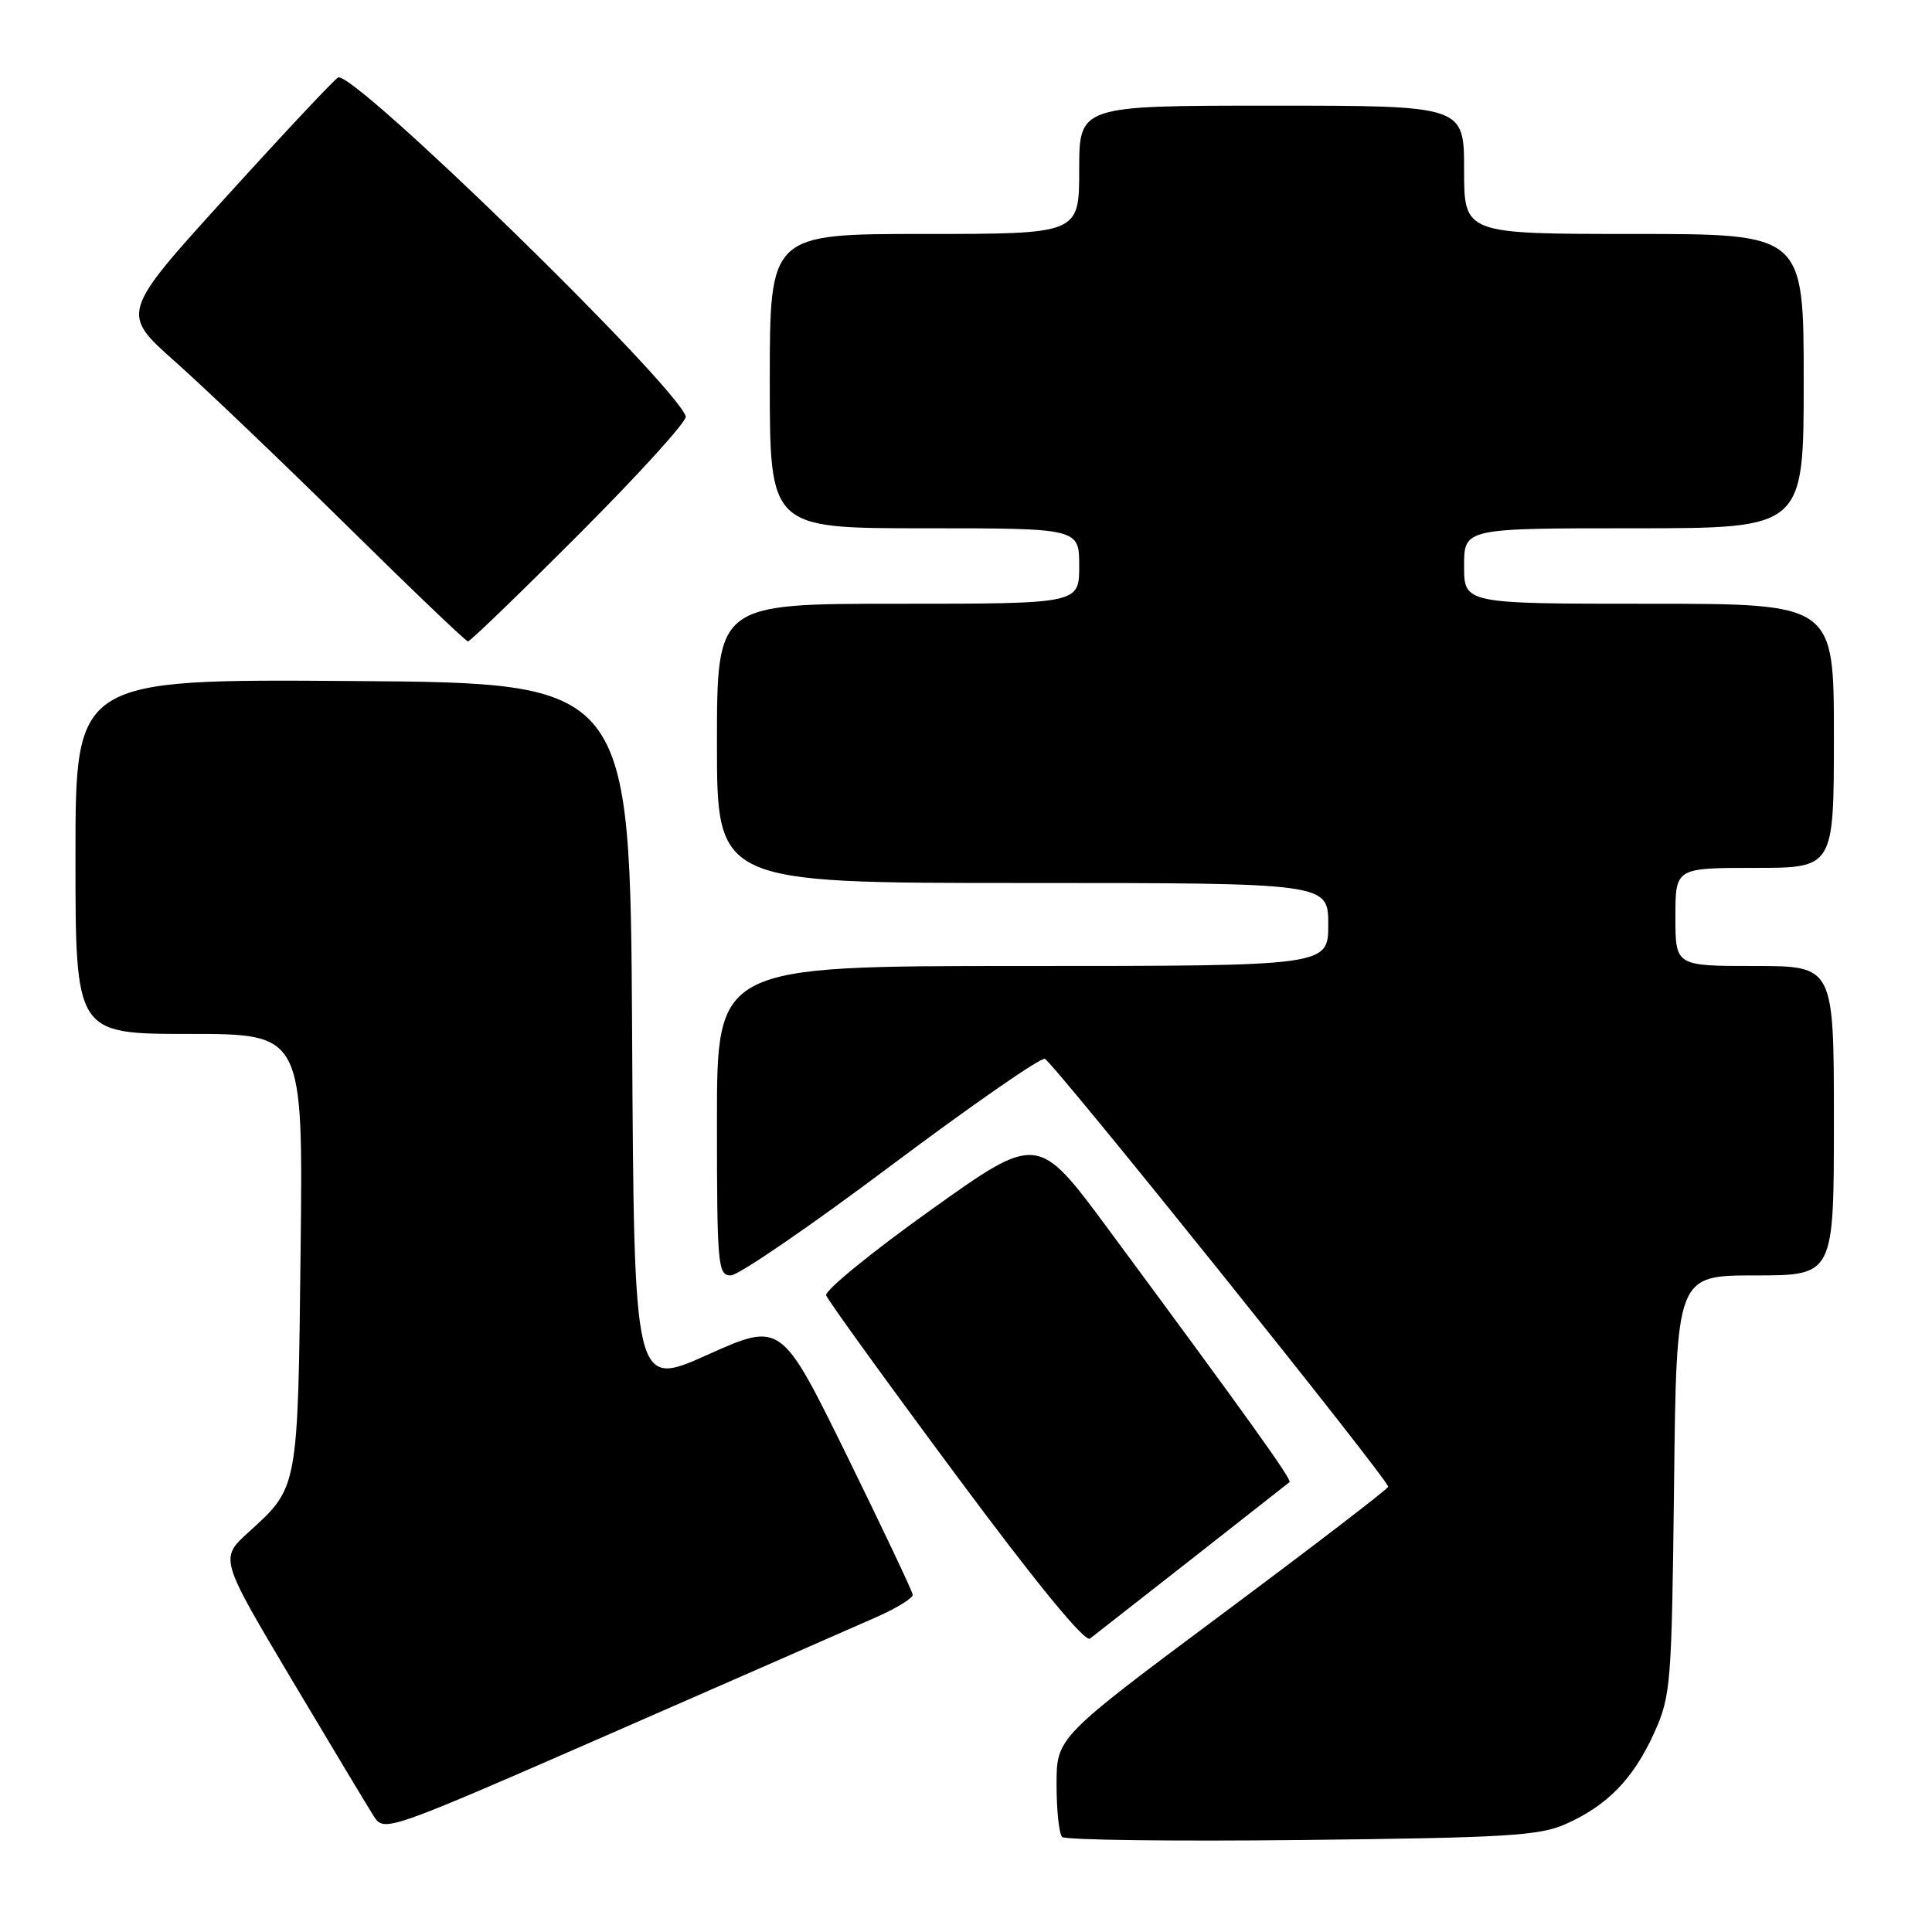 <?xml version="1.0" encoding="UTF-8" standalone="no"?>
<!DOCTYPE svg PUBLIC "-//W3C//DTD SVG 1.1//EN" "http://www.w3.org/Graphics/SVG/1.1/DTD/svg11.dtd" >
<svg xmlns="http://www.w3.org/2000/svg" xmlns:xlink="http://www.w3.org/1999/xlink" version="1.1" viewBox="0 0 256 256">
 <g >
 <path fill="currentColor"
d=" M 207.50 241.68 C 213.01 239.22 216.44 235.68 219.18 229.63 C 221.40 224.72 221.51 223.29 221.82 196.75 C 222.14 169.00 222.14 169.00 232.57 169.00 C 243.00 169.00 243.00 169.00 243.00 148.50 C 243.00 128.00 243.00 128.00 232.50 128.00 C 222.00 128.00 222.00 128.00 222.00 121.50 C 222.00 115.00 222.00 115.00 232.50 115.00 C 243.00 115.00 243.00 115.00 243.00 97.50 C 243.00 80.00 243.00 80.00 218.50 80.00 C 194.00 80.00 194.00 80.00 194.00 75.00 C 194.00 70.00 194.00 70.00 216.50 70.00 C 239.00 70.00 239.00 70.00 239.00 50.50 C 239.00 31.00 239.00 31.00 216.50 31.00 C 194.00 31.00 194.00 31.00 194.00 22.50 C 194.00 14.00 194.00 14.00 168.50 14.00 C 143.00 14.00 143.00 14.00 143.00 22.50 C 143.00 31.00 143.00 31.00 122.50 31.00 C 102.00 31.00 102.00 31.00 102.00 50.50 C 102.00 70.00 102.00 70.00 122.50 70.00 C 143.00 70.00 143.00 70.00 143.00 75.00 C 143.00 80.00 143.00 80.00 119.00 80.00 C 95.00 80.00 95.00 80.00 95.00 98.50 C 95.00 117.00 95.00 117.00 135.50 117.00 C 176.00 117.00 176.00 117.00 176.00 122.50 C 176.00 128.00 176.00 128.00 135.50 128.00 C 95.00 128.00 95.00 128.00 95.00 148.50 C 95.00 167.70 95.12 169.00 96.83 169.00 C 97.84 169.00 107.37 162.47 118.02 154.48 C 128.67 146.50 137.86 140.12 138.44 140.30 C 139.50 140.65 183.97 196.06 183.94 197.00 C 183.93 197.28 174.04 204.86 161.96 213.86 C 140.00 230.23 140.00 230.23 140.00 236.45 C 140.00 239.87 140.33 243.00 140.74 243.41 C 141.15 243.81 155.43 244.00 172.49 243.81 C 199.66 243.51 204.00 243.25 207.50 241.68 Z  M 116.25 214.22 C 118.86 213.06 120.97 211.75 120.94 211.31 C 120.90 210.86 116.96 202.55 112.19 192.82 C 103.50 175.15 103.50 175.15 93.76 179.51 C 84.02 183.88 84.02 183.88 83.76 137.19 C 83.50 90.50 83.50 90.50 46.75 90.24 C 10.00 89.98 10.00 89.98 10.00 113.49 C 10.00 137.00 10.00 137.00 25.08 137.00 C 40.16 137.00 40.16 137.00 39.83 165.75 C 39.47 197.39 39.53 197.04 32.96 203.00 C 29.10 206.50 29.10 206.50 38.62 222.50 C 43.86 231.30 48.77 239.47 49.53 240.66 C 50.92 242.80 51.14 242.72 81.21 229.58 C 97.87 222.29 113.64 215.38 116.25 214.22 Z  M 158.00 206.50 C 164.88 201.10 170.67 196.55 170.87 196.39 C 171.24 196.10 165.28 187.79 146.85 162.86 C 137.50 150.22 137.50 150.22 123.29 160.36 C 115.48 165.94 109.26 171.01 109.47 171.64 C 109.68 172.27 117.39 182.94 126.61 195.36 C 137.28 209.75 143.75 217.65 144.43 217.12 C 145.02 216.67 151.12 211.89 158.00 206.50 Z  M 76.88 70.62 C 84.78 62.70 91.08 55.76 90.87 55.17 C 89.31 50.74 47.02 9.51 44.81 10.26 C 44.43 10.39 37.78 17.47 30.04 26.00 C 15.97 41.50 15.97 41.50 23.24 47.95 C 27.23 51.50 37.47 61.28 46.00 69.69 C 54.53 78.10 61.73 84.99 62.01 84.99 C 62.30 85.00 68.99 78.53 76.88 70.62 Z "/>
</g>
</svg>